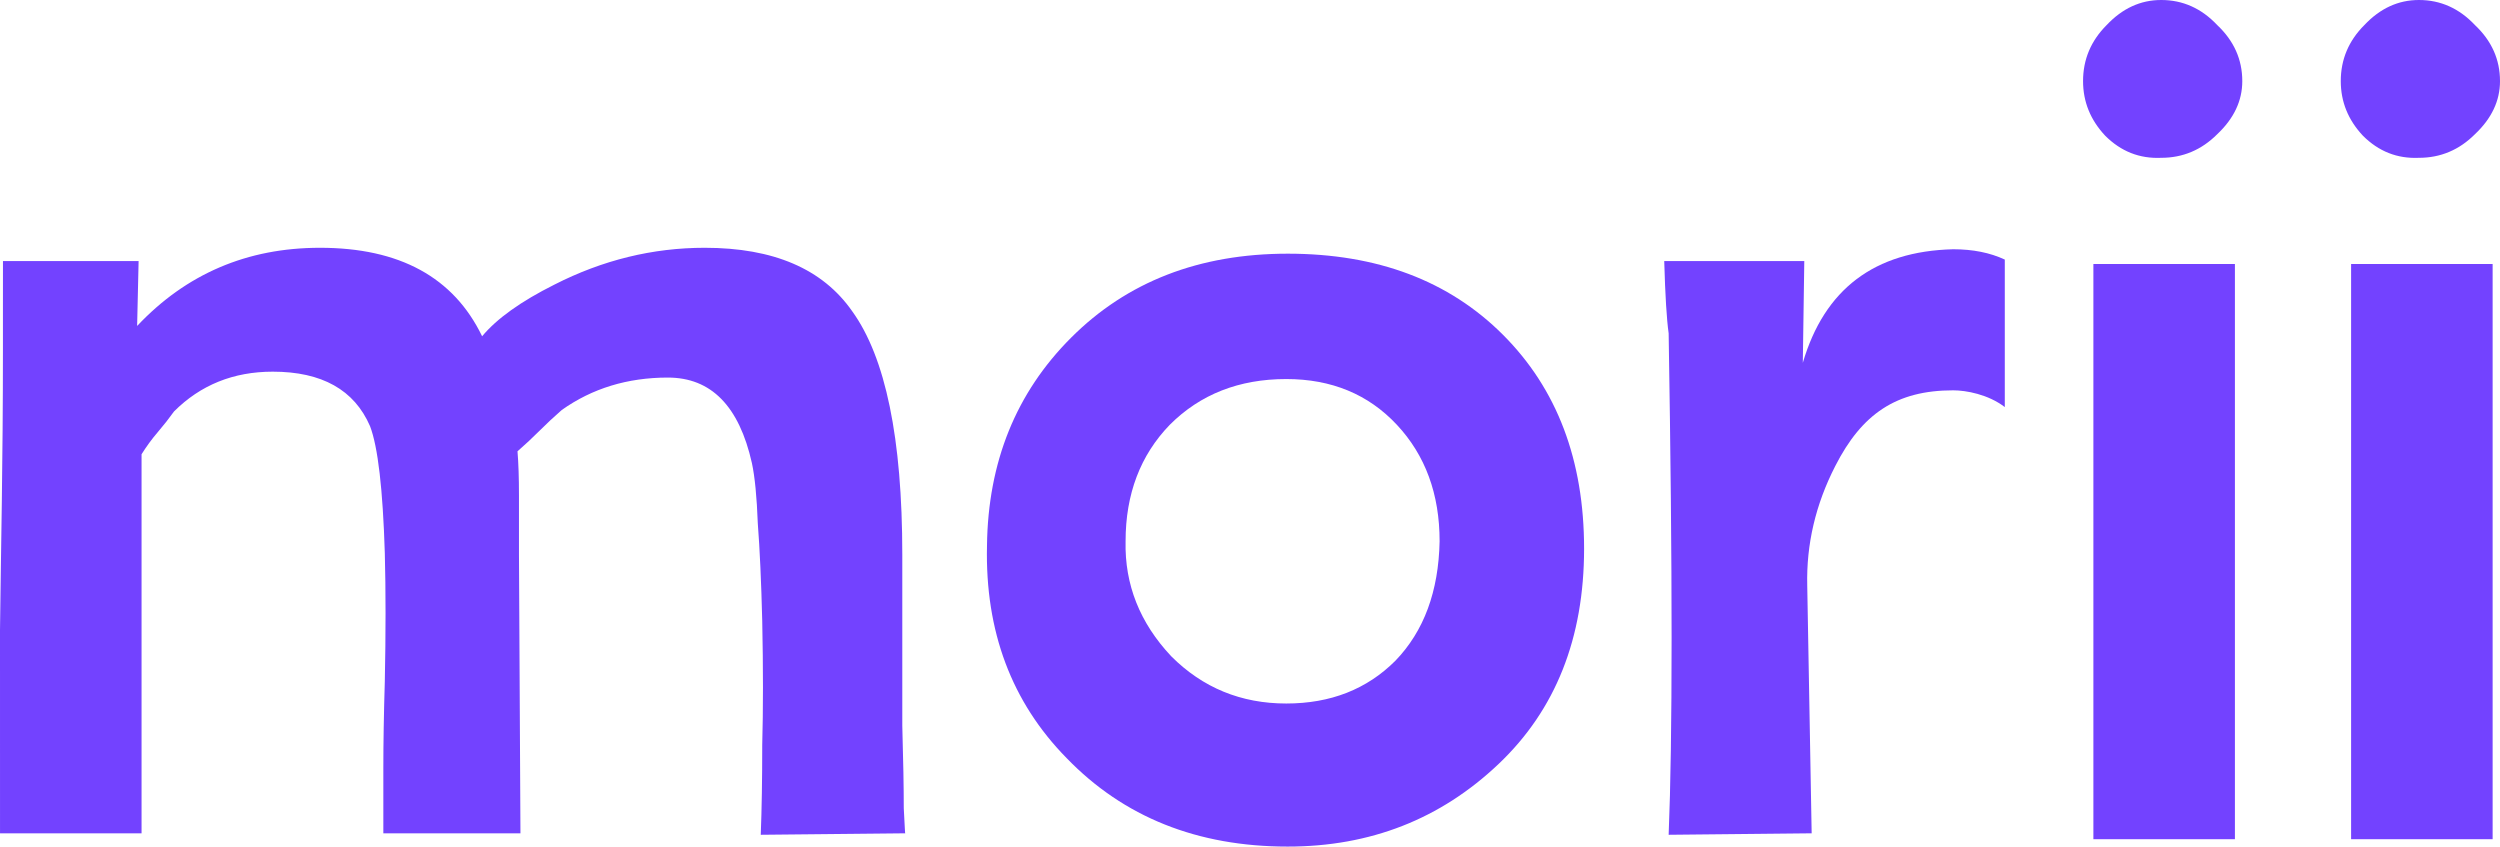 <svg width="629" height="213" viewBox="0 0 629 213" fill="none" xmlns="http://www.w3.org/2000/svg">
<path d="M227.759 209.66L191.407 210.031C191.654 203.599 191.778 196.054 191.778 187.395C192.025 178.49 192.025 168.099 191.778 156.225C191.531 146.329 191.16 138.165 190.665 131.733C190.418 125.054 189.923 119.983 189.182 116.519C185.967 102.171 178.919 94.996 168.038 94.996C157.899 94.996 148.997 97.718 141.331 103.16C139.353 104.892 137.498 106.624 135.767 108.355C134.036 110.087 132.181 111.819 130.203 113.551C130.45 116.519 130.574 120.23 130.574 124.683C130.574 128.888 130.574 133.836 130.574 139.526L130.945 209.66H96.448C96.448 204.96 96.448 199.517 96.448 193.333C96.448 186.901 96.572 179.603 96.819 171.439C97.066 159.317 97.066 148.556 96.819 139.155C96.324 123.075 95.088 112.437 93.109 107.242C89.153 98.089 80.992 93.512 68.628 93.512C58.736 93.512 50.452 96.852 43.775 103.531C42.539 105.263 41.179 106.995 39.695 108.726C38.211 110.458 36.851 112.314 35.615 114.293V209.66H0.005C0.004 197.861 0.005 180.467 0 158.563C0.247 137.535 0.739 116.888 0.739 87.697C0.739 86.117 0.739 79.713 0.739 76.745C0.739 73.776 0.739 71.591 0.747 65.681H34.873L34.502 82.009C46.866 68.897 62.198 62.342 80.498 62.342C100.528 62.342 114.129 69.763 121.301 84.606C125.01 80.153 131.068 75.824 139.476 71.618C151.594 65.434 164.205 62.342 177.312 62.342C194.622 62.342 206.986 67.66 214.405 78.298C222.813 89.925 227.017 110.334 227.017 139.526V182.571C227.264 191.23 227.388 198.157 227.388 203.352C227.635 208.3 227.759 210.402 227.759 209.66Z" fill="#7342FF"/>
<path d="M398.557 138.042C398.557 160.554 391.385 178.613 377.043 192.219C362.453 206.073 344.771 213 323.999 213C301.248 213 282.702 205.578 268.359 190.735C254.51 176.634 247.834 158.822 248.328 137.3C248.576 116.272 255.623 98.831 269.472 84.977C283.567 70.876 301.743 63.826 323.999 63.826C346.502 63.826 364.555 70.629 378.155 84.235C391.756 97.841 398.557 115.777 398.557 138.042ZM362.205 136.186C362.205 124.312 358.62 114.54 351.448 106.871C344.277 99.202 335.003 95.368 323.628 95.368C311.758 95.368 301.99 99.202 294.324 106.871C286.905 114.54 283.196 124.312 283.196 136.186C282.949 147.071 286.782 156.72 294.695 165.131C302.608 173.047 312.253 177.005 323.628 177.005C334.756 177.005 343.906 173.418 351.077 166.244C358.249 158.822 361.958 148.803 362.205 136.186Z" fill="#7342FF"/>
<path d="M504.407 102.418C500.203 99.202 494.639 98.207 491.424 98.207C477.081 98.207 468.426 104.15 461.749 117.261C456.803 126.909 454.454 136.929 454.701 147.319L455.814 209.66L419.833 210.031C420.823 186.035 420.823 143.979 419.833 83.864C419.339 80.401 418.968 74.34 418.721 65.681H453.959L453.588 91.286C459.029 72.732 471.641 63.207 491.424 62.712C496.37 62.712 500.697 63.578 504.407 65.31V102.418Z" fill="#7342FF"/>
<path d="M564.159 20.409C564.159 25.357 562.057 29.81 557.853 33.768C553.896 37.727 549.198 39.706 543.758 39.706C538.317 39.953 533.619 38.098 529.662 34.139C525.953 30.181 524.098 25.605 524.098 20.409C524.098 14.967 526.076 10.267 530.033 6.308C533.99 2.103 538.564 0 543.758 0C549.198 0 553.896 2.103 557.853 6.308C562.057 10.267 564.159 14.967 564.159 20.409ZM562.304 211.145H526.695C526.695 158.443 526.695 111.414 526.695 66.423H562.304C562.304 117.261 562.304 159.087 562.304 211.145Z" fill="#7342FF"/>
<path d="M629 20.409C629 25.357 626.898 29.81 622.694 33.768C618.738 37.727 614.039 39.706 608.599 39.706C603.158 39.953 598.46 38.098 594.503 34.139C590.794 30.181 588.939 25.605 588.939 20.409C588.939 14.967 590.917 10.267 594.874 6.308C598.831 2.103 603.406 0 608.599 0C614.039 0 618.738 2.103 622.694 6.308C626.898 10.267 629 14.967 629 20.409ZM627.145 211.145H591.536C591.536 155.866 591.536 112.058 591.536 66.423H627.145C627.145 113.991 627.145 161.342 627.145 211.145Z" fill="#7342FF"/>
</svg>
